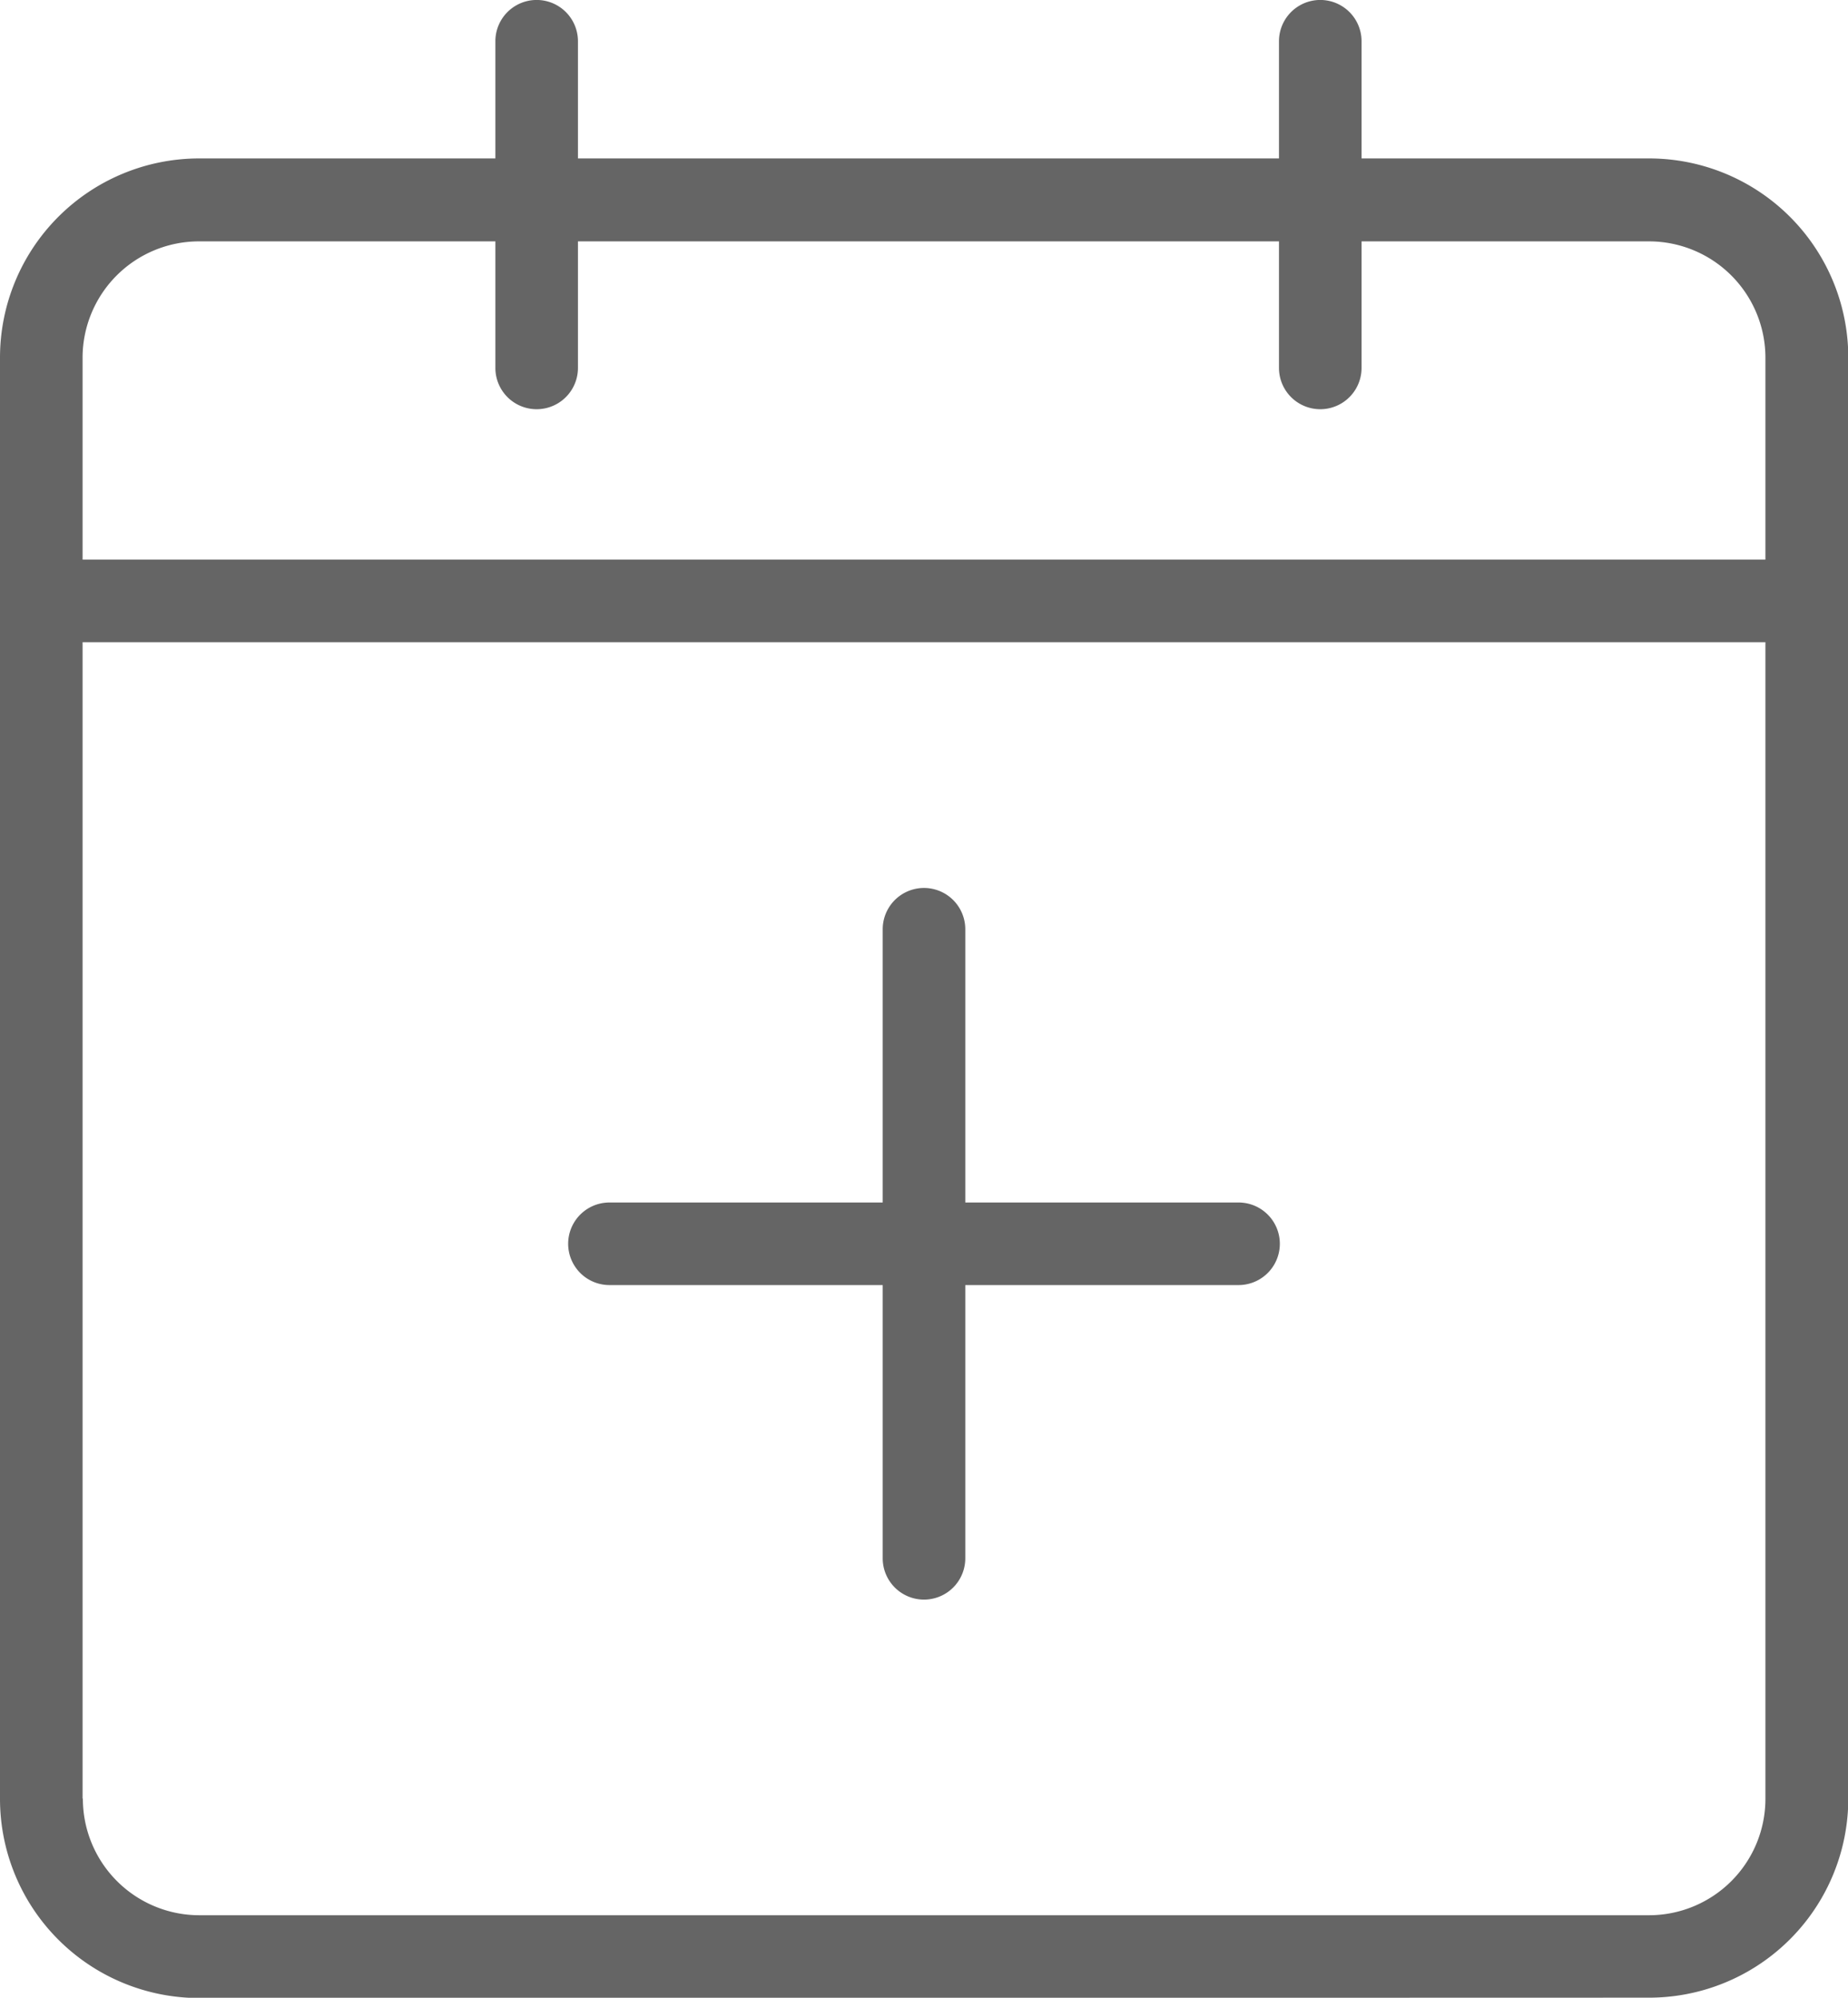 <svg xmlns="http://www.w3.org/2000/svg" xmlns:xlink="http://www.w3.org/1999/xlink" width="25.043" height="27.073" viewBox="0 0 25.043 27.073"><defs><style>.a{fill:#656565;}.b{clip-path:url(#a);}</style><clipPath id="a"><rect class="a" width="25.043" height="27.073"/></clipPath></defs><g class="b"><path class="a" d="M22.347,38.387a2.7,2.7,0,0,0,2.7-2.7V16.162a2.7,2.7,0,0,0-2.7-2.7H2.7a2.7,2.7,0,0,0-2.7,2.7v19.53a2.7,2.7,0,0,0,2.7,2.7Zm-21.228-2.7V16.162A1.578,1.578,0,0,1,2.7,14.586H22.347a1.578,1.578,0,0,1,1.577,1.577v19.53a1.578,1.578,0,0,1-1.577,1.577H2.7a1.579,1.579,0,0,1-1.577-1.577" transform="translate(0 -11.315)"/><path class="a" d="M43.124,4.986V.559a.559.559,0,1,0-1.119,0V4.986a.559.559,0,1,0,1.119,0" transform="translate(-35.292)"/><path class="a" d="M109.568,4.986V.559a.559.559,0,0,0-1.119,0V4.986a.559.559,0,0,0,1.119,0" transform="translate(-91.117)"/><rect class="a" width="23.802" height="1.119" transform="translate(0.559 7.584)"/><path class="a" d="M57.26,103.084a.559.559,0,1,0,0-1.119H48.735a.559.559,0,1,0,0,1.119Z" transform="translate(-40.476 -85.669)"/><path class="a" d="M75.965,84.38V75.855a.559.559,0,0,0-1.119,0V84.38a.559.559,0,0,0,1.119,0" transform="translate(-62.884 -63.262)"/></g></svg>